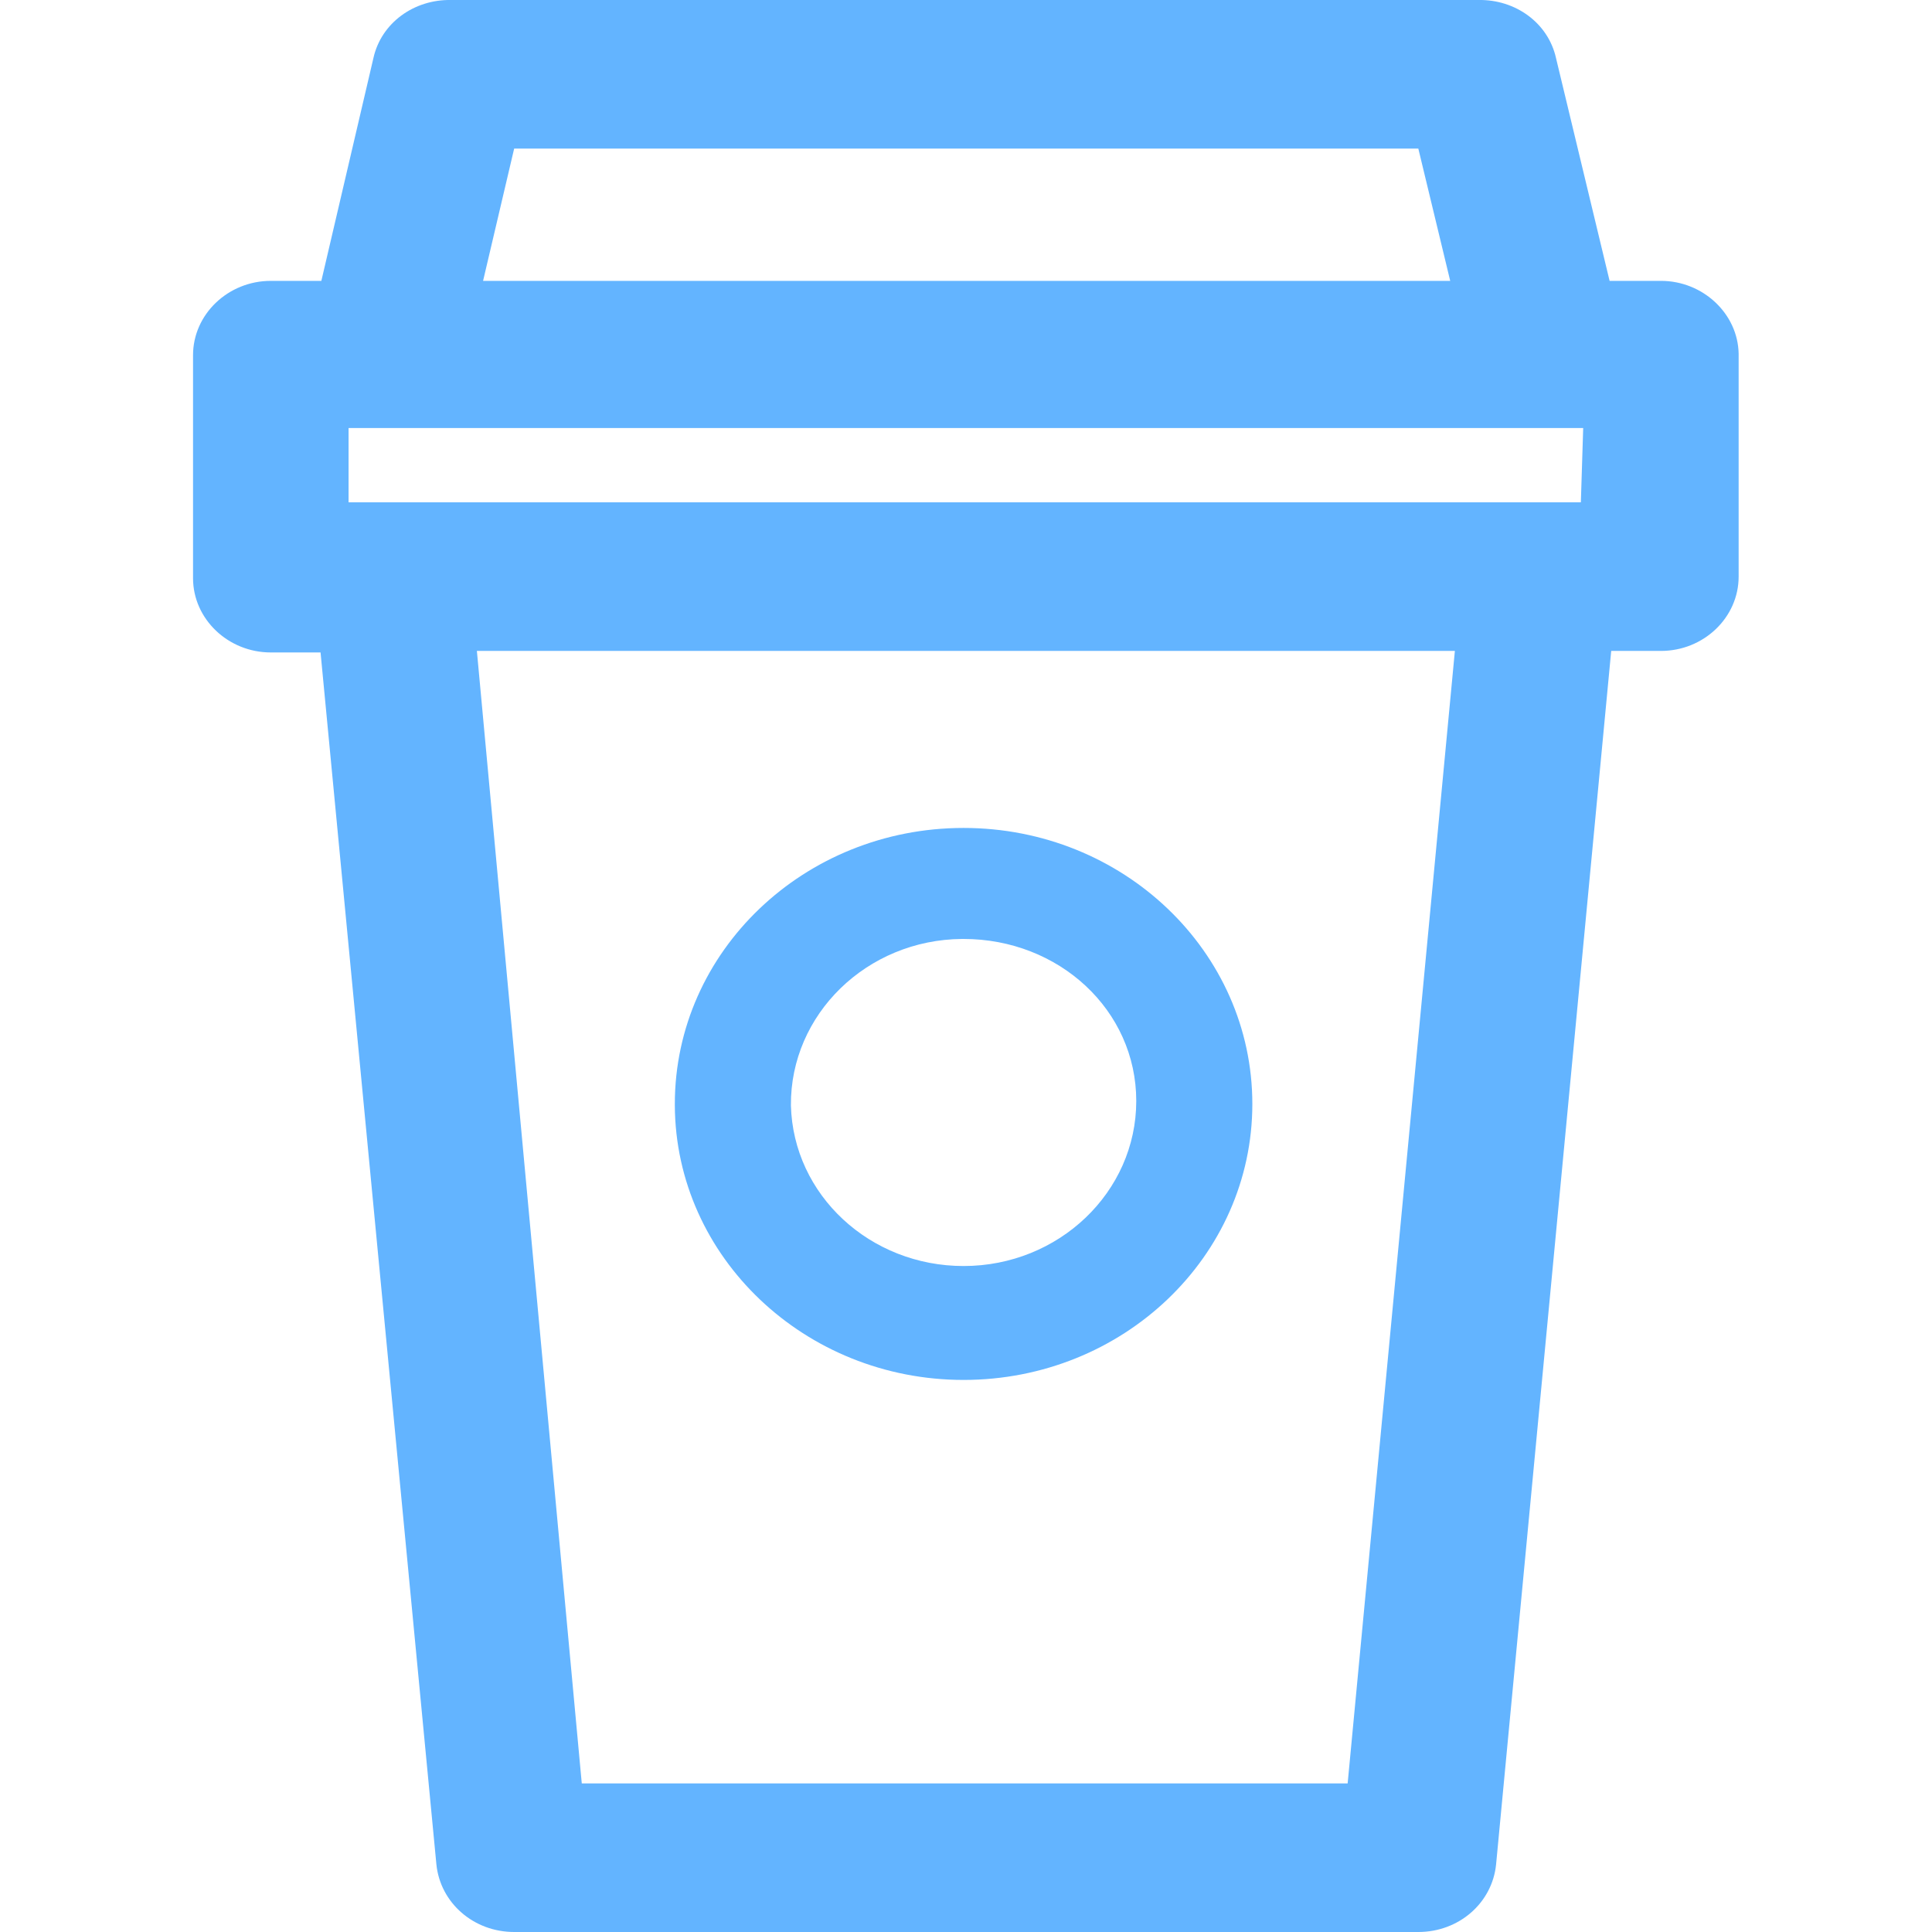 <svg width="24" height="24" viewBox="0 0 24 24" fill="none" xmlns="http://www.w3.org/2000/svg">
<path d="M20.633 3.489H19.995L19.329 0.72C19.232 0.286 18.827 -0.009 18.363 0H5.605C5.141 -0.009 4.736 0.286 4.639 0.72L3.992 3.489H3.364C2.833 3.489 2.398 3.905 2.398 4.412V7.182C2.398 7.689 2.833 8.105 3.364 8.105H3.982L5.421 23.16C5.47 23.64 5.885 24 6.387 24H17.619C18.122 24 18.537 23.64 18.585 23.16L20.015 8.086H20.633C21.164 8.086 21.598 7.671 21.598 7.163V4.394C21.589 3.896 21.154 3.489 20.633 3.489ZM6.378 1.846H17.619L18.015 3.489H6.001L6.387 1.846H6.378ZM16.741 22.154H7.227L5.924 8.086H18.073L16.741 22.154ZM19.638 6.24H4.33V5.317H19.667L19.638 6.24Z" fill="#63B4FF"/>
<path d="M11.97 17.142C13.951 17.142 15.557 15.607 15.557 13.714C15.557 11.82 13.951 10.285 11.97 10.285C9.989 10.285 8.383 11.82 8.383 13.714C8.383 13.714 8.383 13.723 8.383 13.732C8.392 15.616 9.999 17.142 11.97 17.142ZM11.951 11.664C11.951 11.664 11.96 11.664 11.97 11.664C13.153 11.664 14.115 12.546 14.115 13.677C14.115 14.808 13.153 15.727 11.97 15.727C10.806 15.727 9.854 14.844 9.825 13.732C9.816 12.601 10.768 11.673 11.951 11.664Z" fill="#63B4FF"/>
</svg>
